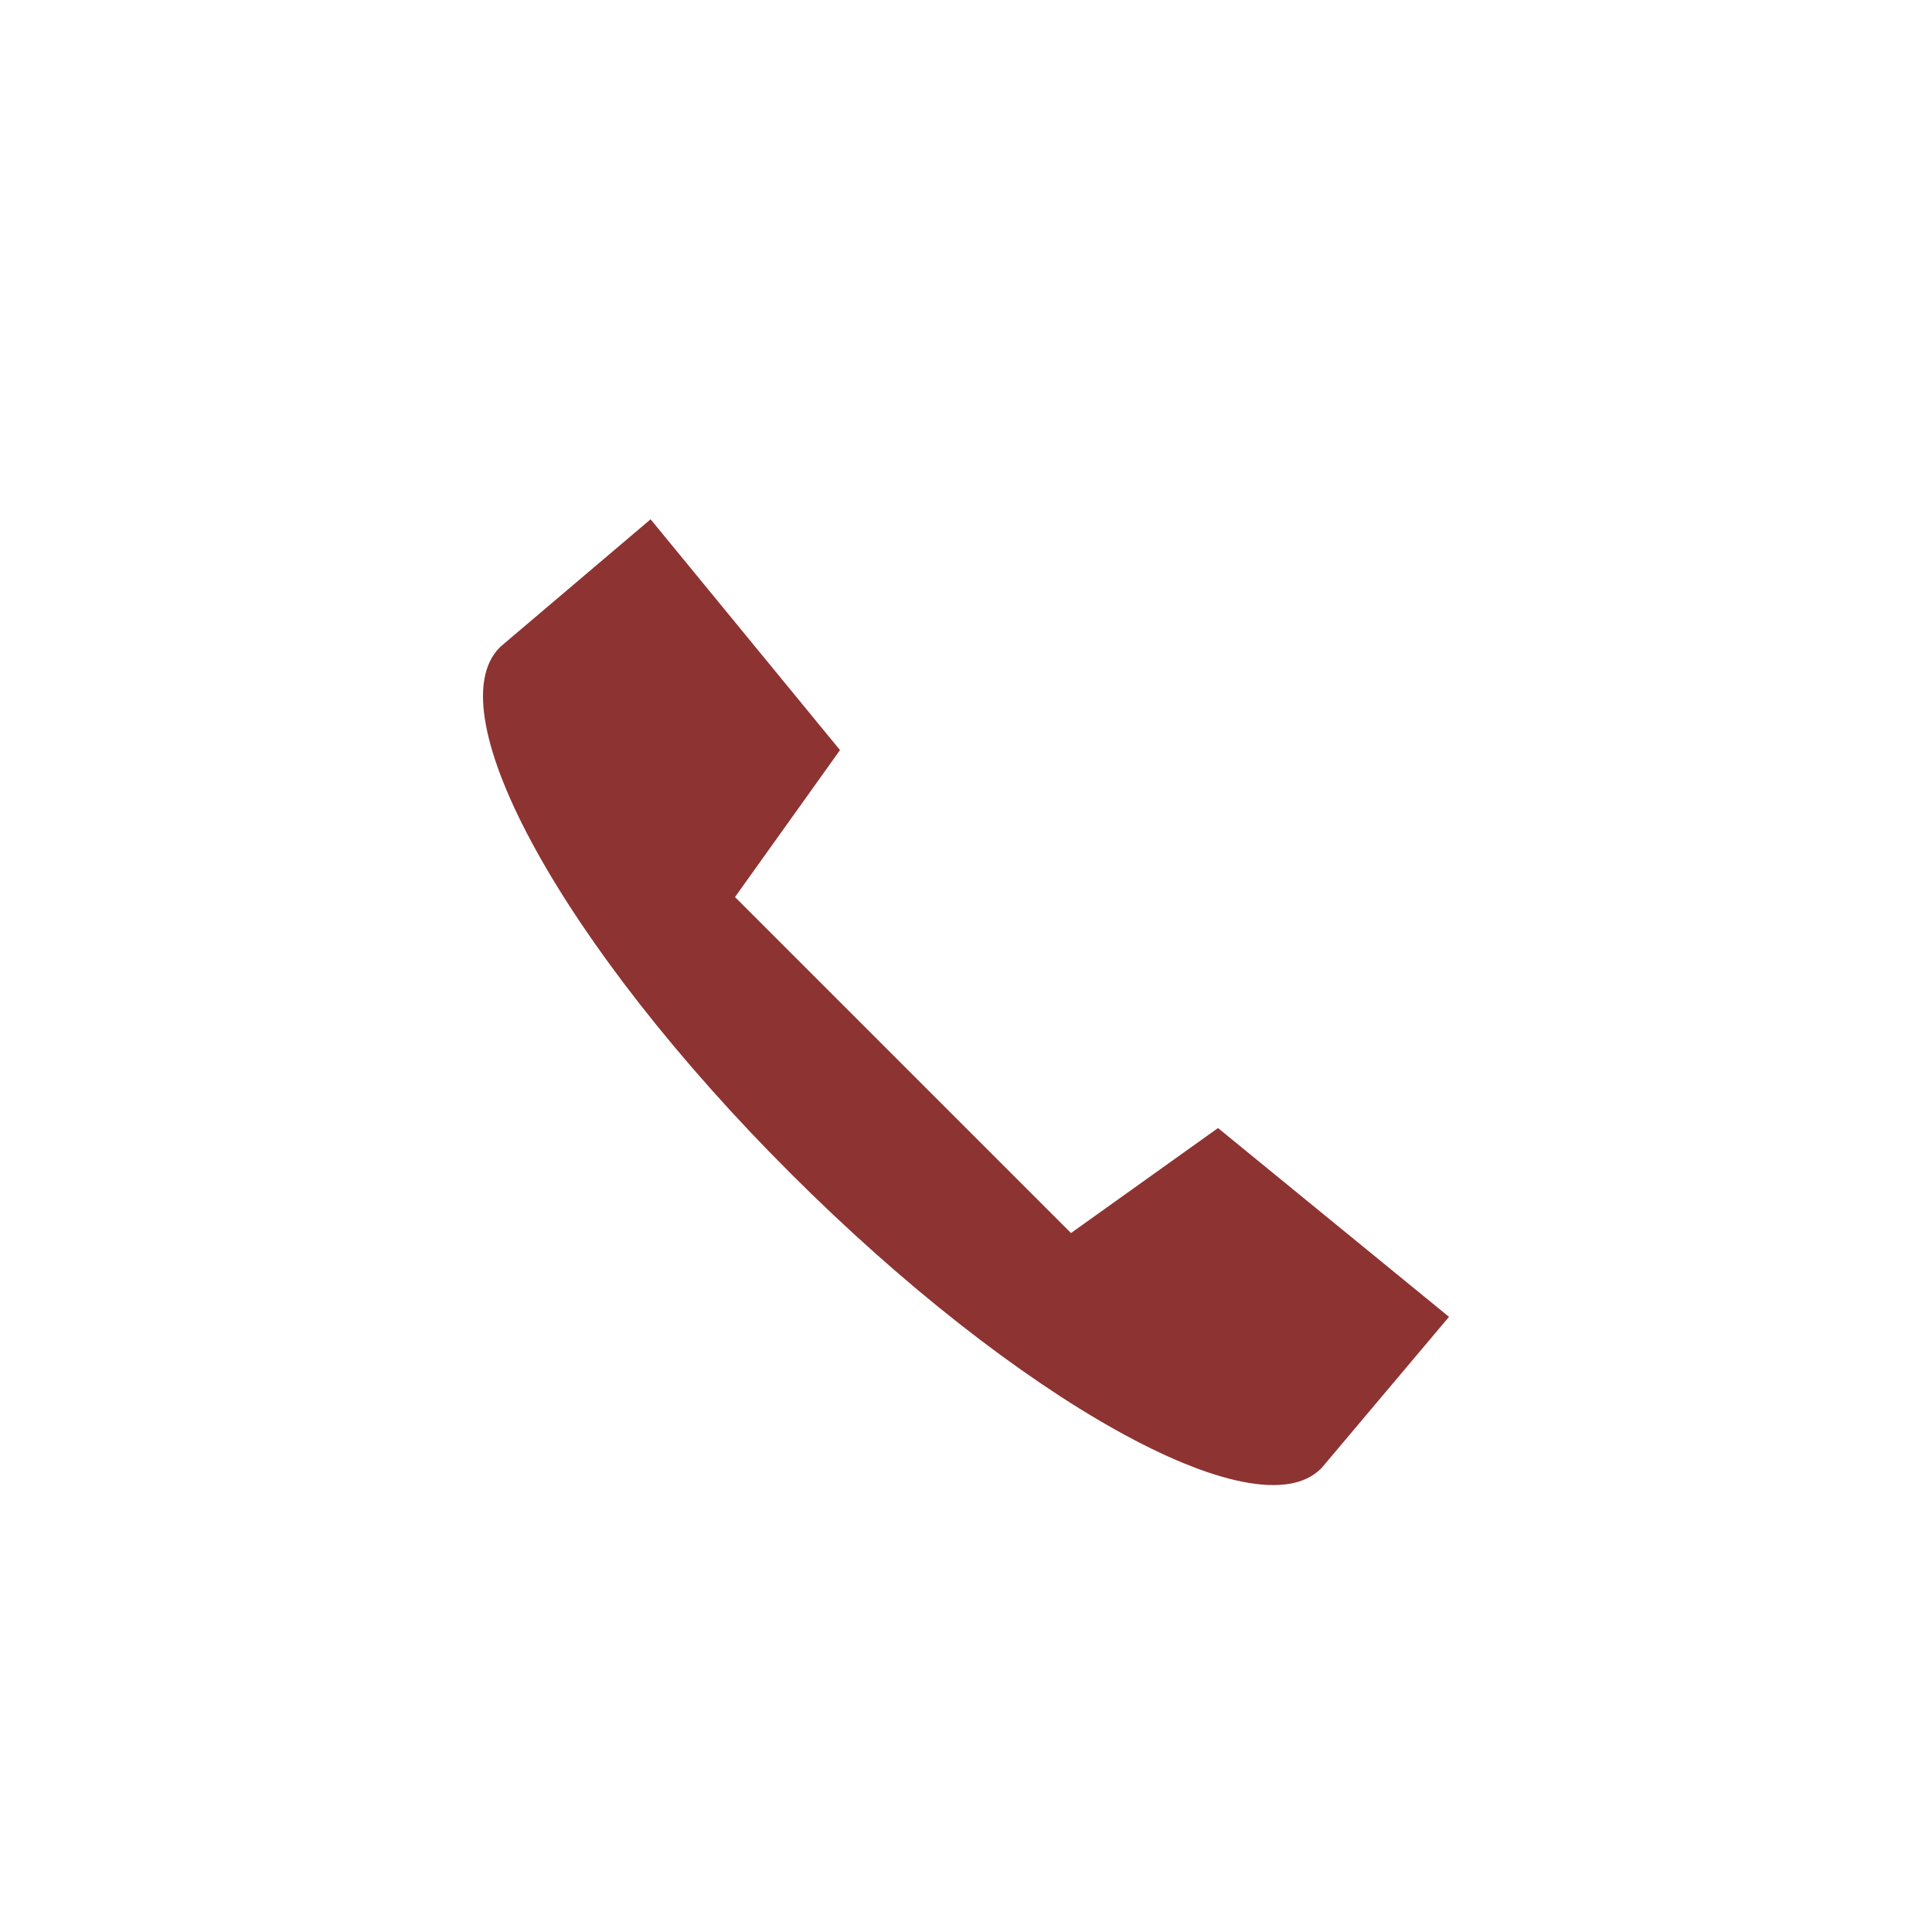 <svg width="32" height="32" viewBox="0 0 32 32" fill="none" xmlns="http://www.w3.org/2000/svg">
<path d="M10.776 8.601L8.292 10.709L8.278 10.723C7.204 11.798 9.332 15.676 13.089 19.429C16.845 23.185 20.803 25.401 21.878 24.326L21.892 24.312L24 21.811L20.174 18.684L17.739 20.423L12.174 14.858L13.913 12.424L10.776 8.601Z" fill="#8D3332"/>
</svg>
